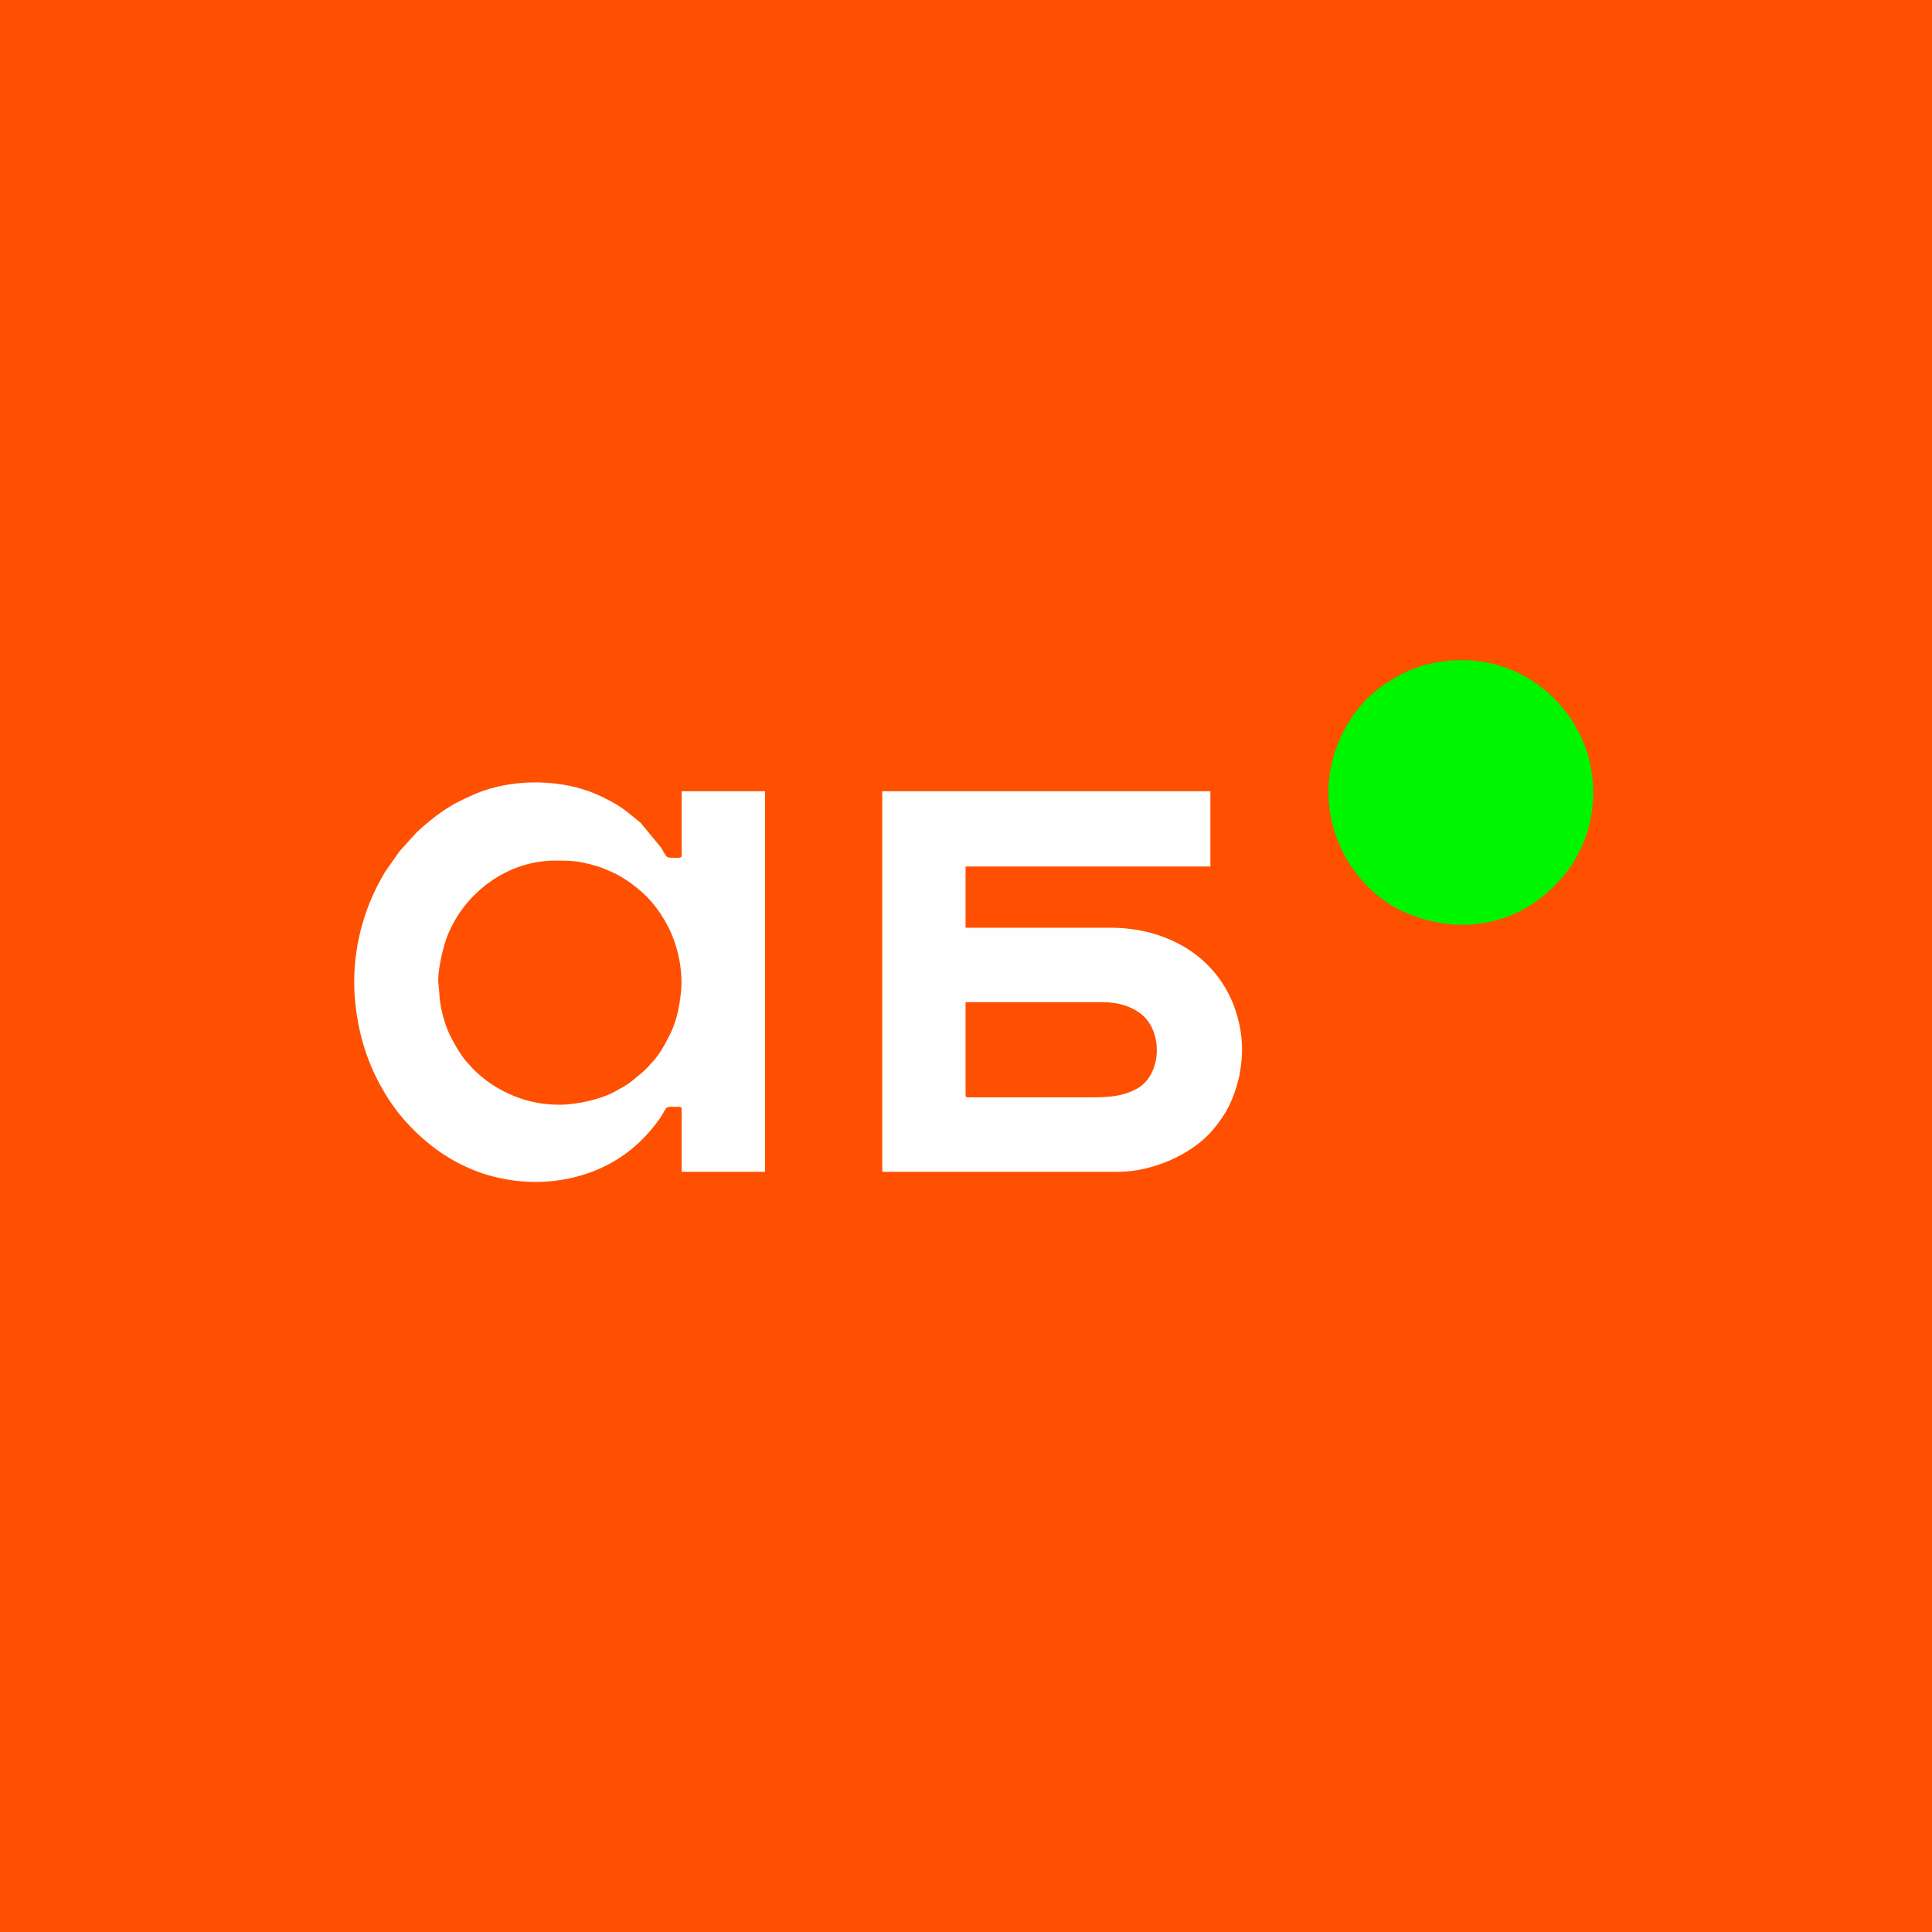 <svg width="40" height="40" viewBox="0 0 40 40" fill="none" xmlns="http://www.w3.org/2000/svg">
<rect x="0" y="0" width="40" height="40" fill="#333333" stroke="none"/>
<g clip-path="url(#clip0_939_1729)">
<path d="M40 0H0V40H40V0Z" fill="#FE5000"/>
<path fill-rule="evenodd" clip-rule="evenodd" d="M22.572 22.719H20.037C20.002 22.719 19.991 22.708 19.991 22.673V20.749H22.831C23.156 20.749 23.419 20.839 23.608 20.98C24.095 21.345 24.058 22.265 23.529 22.546C23.222 22.708 22.93 22.719 22.572 22.719ZM18.266 24.261H23.152C23.849 24.261 24.676 23.91 25.117 23.386C25.401 23.048 25.536 22.764 25.647 22.328C25.672 22.229 25.677 22.164 25.693 22.054C25.736 21.753 25.715 21.448 25.65 21.167C25.358 19.899 24.257 19.207 22.984 19.207H19.991V17.94H25.06V16.382H18.266V24.261Z" fill="#FEFEFE"/>
<path fill-rule="evenodd" clip-rule="evenodd" d="M11.487 17.818C11.801 17.818 11.913 17.817 12.22 17.894C12.45 17.951 12.483 17.978 12.68 18.06C12.787 18.104 12.981 18.224 13.072 18.293C13.333 18.49 13.496 18.649 13.685 18.932C13.908 19.266 14.053 19.667 14.095 20.08C14.119 20.308 14.112 20.446 14.085 20.66C14.071 20.773 14.057 20.839 14.038 20.934C14.006 21.087 13.942 21.274 13.879 21.401C13.777 21.603 13.674 21.804 13.521 21.974C13.447 22.057 13.372 22.144 13.286 22.213C13.149 22.323 13.033 22.441 12.835 22.541C12.791 22.563 12.773 22.576 12.738 22.596C12.477 22.746 11.97 22.872 11.578 22.872C11.026 22.872 10.562 22.704 10.155 22.432C10.04 22.355 9.826 22.18 9.74 22.069C9.711 22.032 9.695 22.022 9.666 21.99C9.54 21.849 9.388 21.587 9.308 21.416C9.212 21.211 9.131 20.926 9.105 20.688C9.095 20.601 9.094 20.483 9.08 20.391C9.042 20.145 9.175 19.591 9.27 19.357C9.632 18.466 10.518 17.818 11.487 17.818ZM7.333 20.337C7.333 20.642 7.373 20.969 7.424 21.224C7.527 21.738 7.698 22.182 7.968 22.634C8.213 23.043 8.516 23.381 8.887 23.684C9.26 23.989 9.72 24.229 10.189 24.353C11.226 24.627 12.312 24.415 13.077 23.79C13.275 23.628 13.451 23.439 13.605 23.234C13.875 22.872 13.692 22.917 14.067 22.917C14.102 22.917 14.113 22.928 14.113 22.963V24.261H15.838V16.382H14.113V17.711C14.113 17.78 14.034 17.757 13.868 17.757C13.784 17.757 13.767 17.678 13.69 17.553L13.27 17.043C13.236 17.009 13.228 17.007 13.194 16.98L12.976 16.801C12.784 16.657 12.698 16.615 12.479 16.505C11.799 16.161 10.874 16.112 10.137 16.331C9.872 16.41 9.678 16.506 9.451 16.621C9.349 16.673 9.251 16.738 9.156 16.801C9.006 16.901 8.756 17.105 8.62 17.241L8.278 17.617L7.975 18.047C7.581 18.702 7.333 19.482 7.333 20.337Z" fill="#FEFEFE"/>
<path fill-rule="evenodd" clip-rule="evenodd" d="M27.503 16.398C27.503 17.501 28.186 18.504 29.111 18.899C30.207 19.367 31.362 19.16 32.157 18.365C32.419 18.103 32.553 17.927 32.726 17.575C33.073 16.873 33.07 15.953 32.731 15.248C32.672 15.125 32.562 14.929 32.484 14.823C32.362 14.657 32.162 14.426 32 14.3C31.933 14.247 31.876 14.2 31.81 14.154C31.174 13.703 30.4 13.57 29.622 13.737C29.262 13.815 28.976 13.962 28.682 14.157C27.968 14.63 27.503 15.518 27.503 16.398Z" fill="#00F500"/>
</g>
<defs>
<clipPath id="clip0_939_1729">
<rect width="40" height="40" fill="white"/>
</clipPath>
</defs>
</svg>
